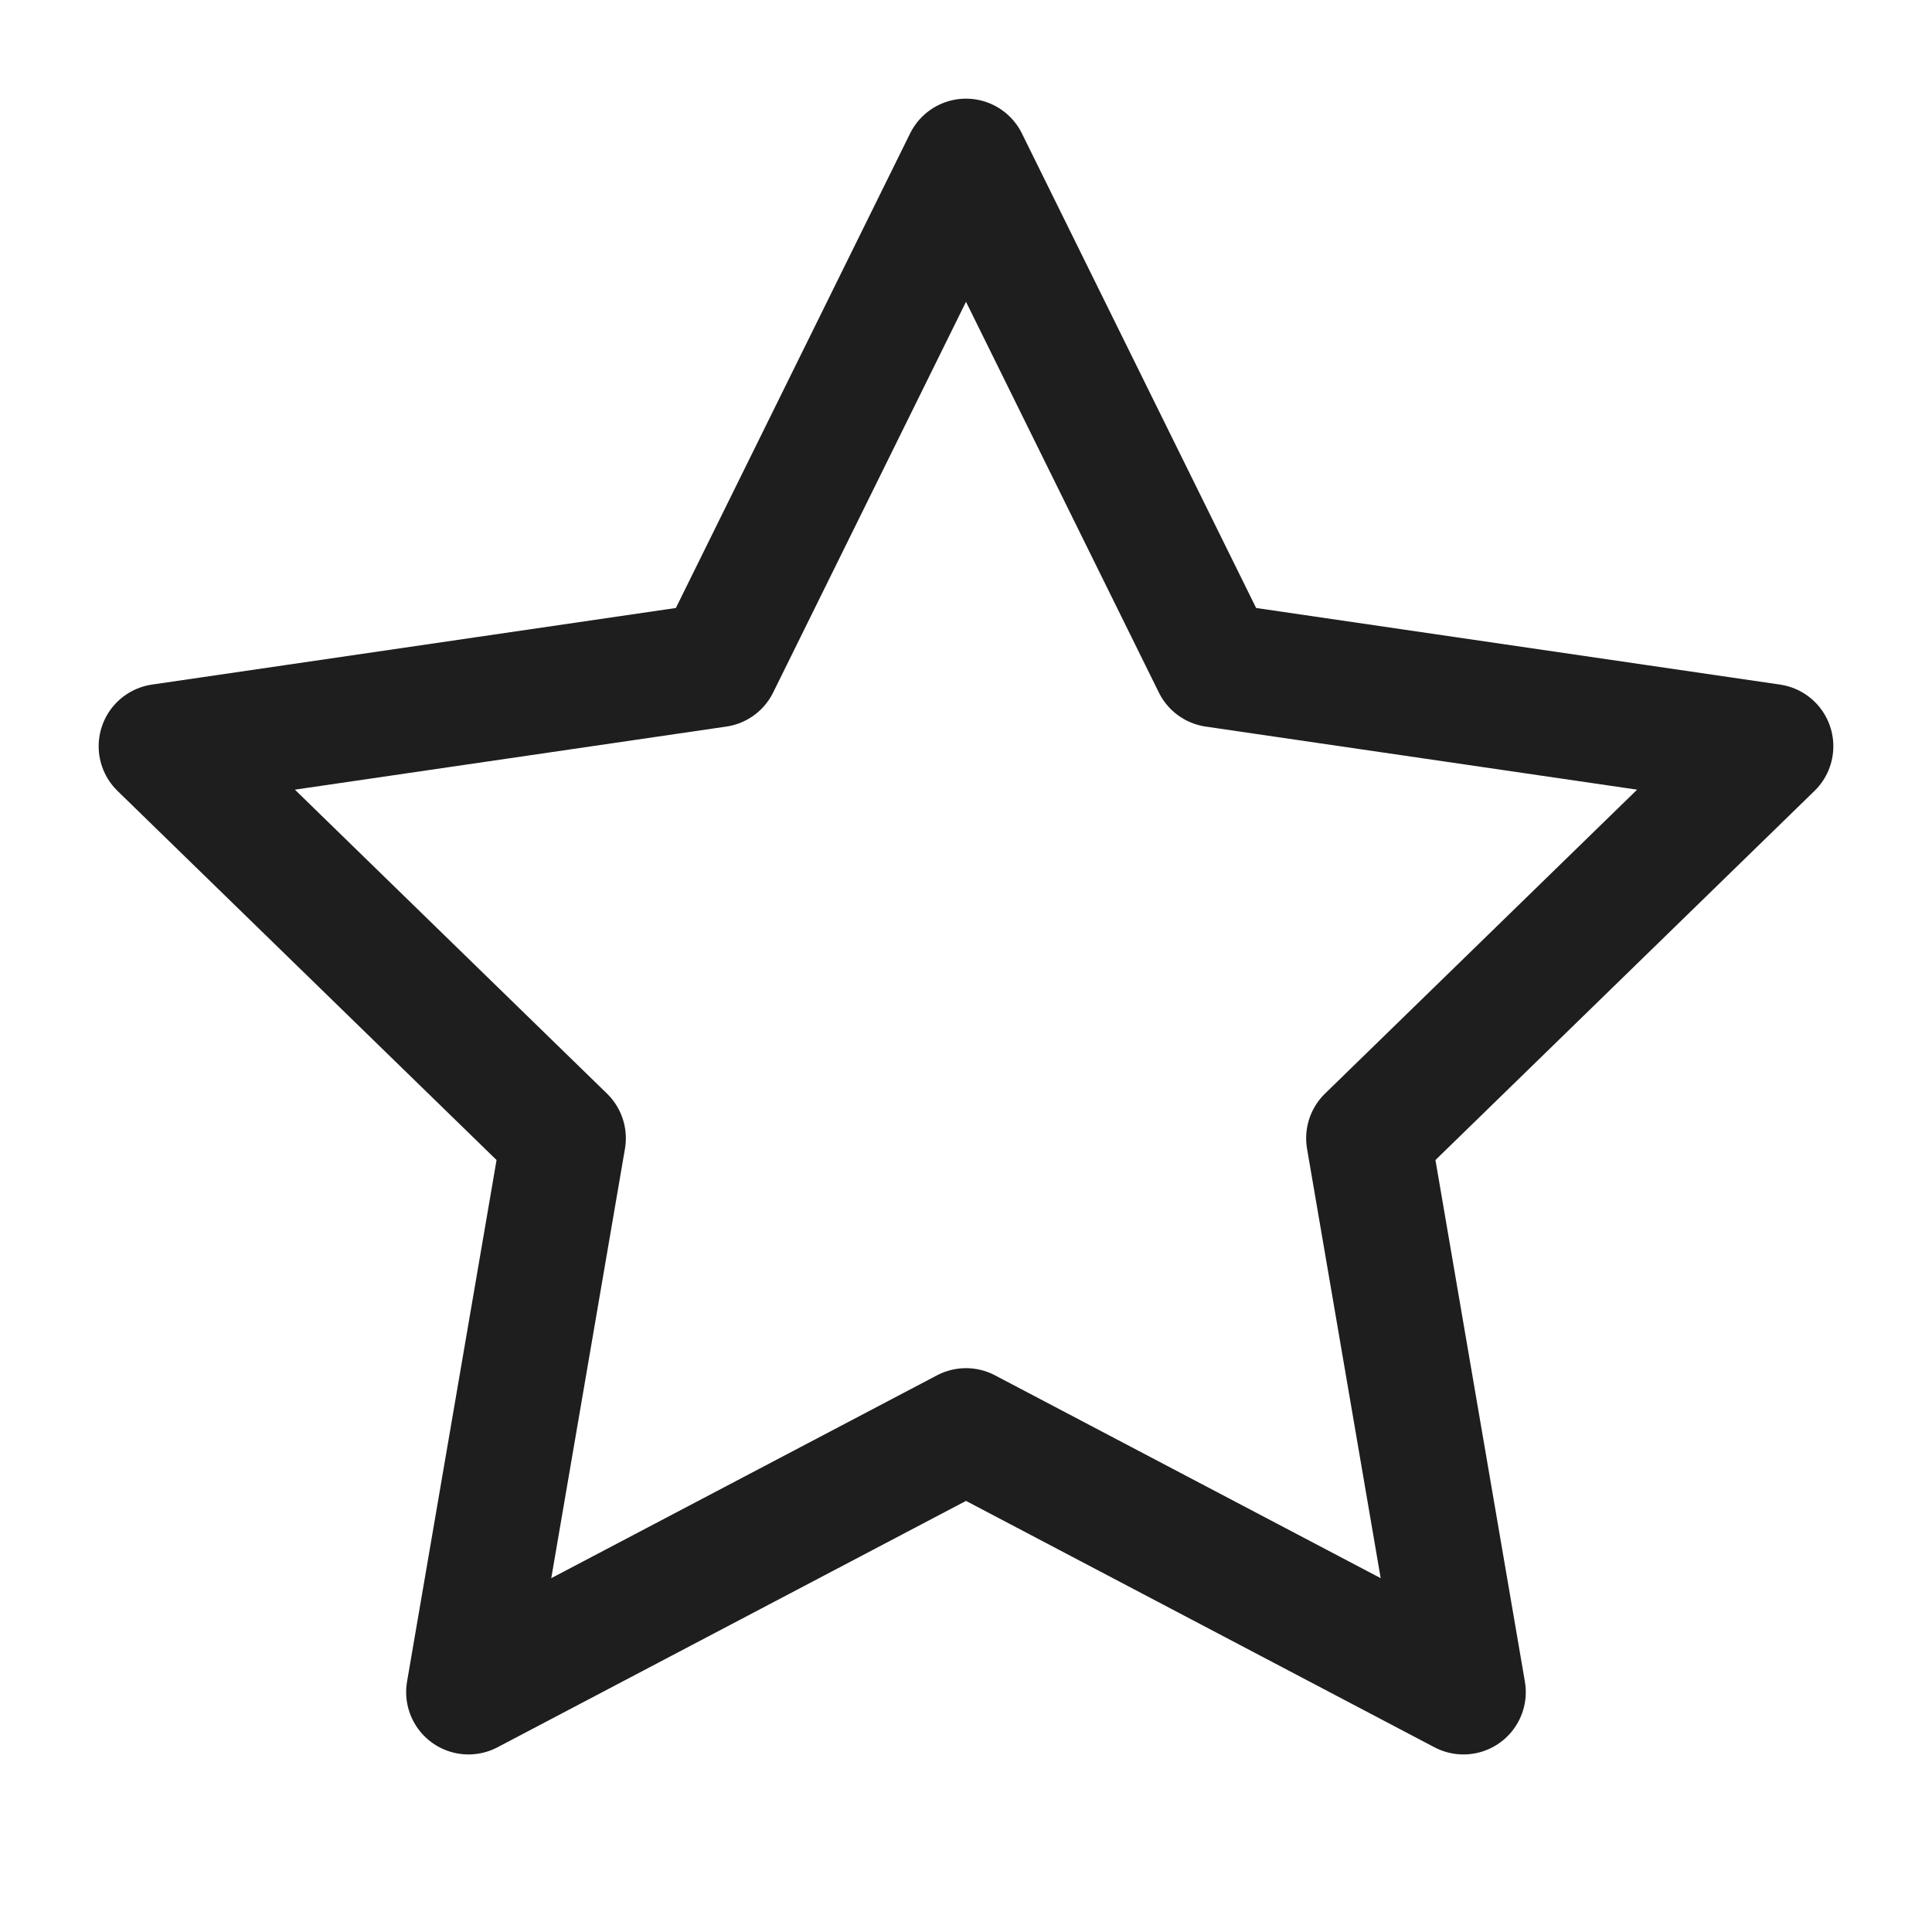 <svg width="31" height="31" viewBox="0 0 31 31" fill="none" xmlns="http://www.w3.org/2000/svg">
<path d="M15.5 2.583L19.491 10.669L28.417 11.974L21.958 18.264L23.482 27.151L15.5 22.953L7.517 27.151L9.042 18.264L2.583 11.974L11.509 10.669L15.5 2.583Z" stroke="#1E1E1E" stroke-width="2" stroke-linecap="round" stroke-linejoin="round"/>
</svg>
